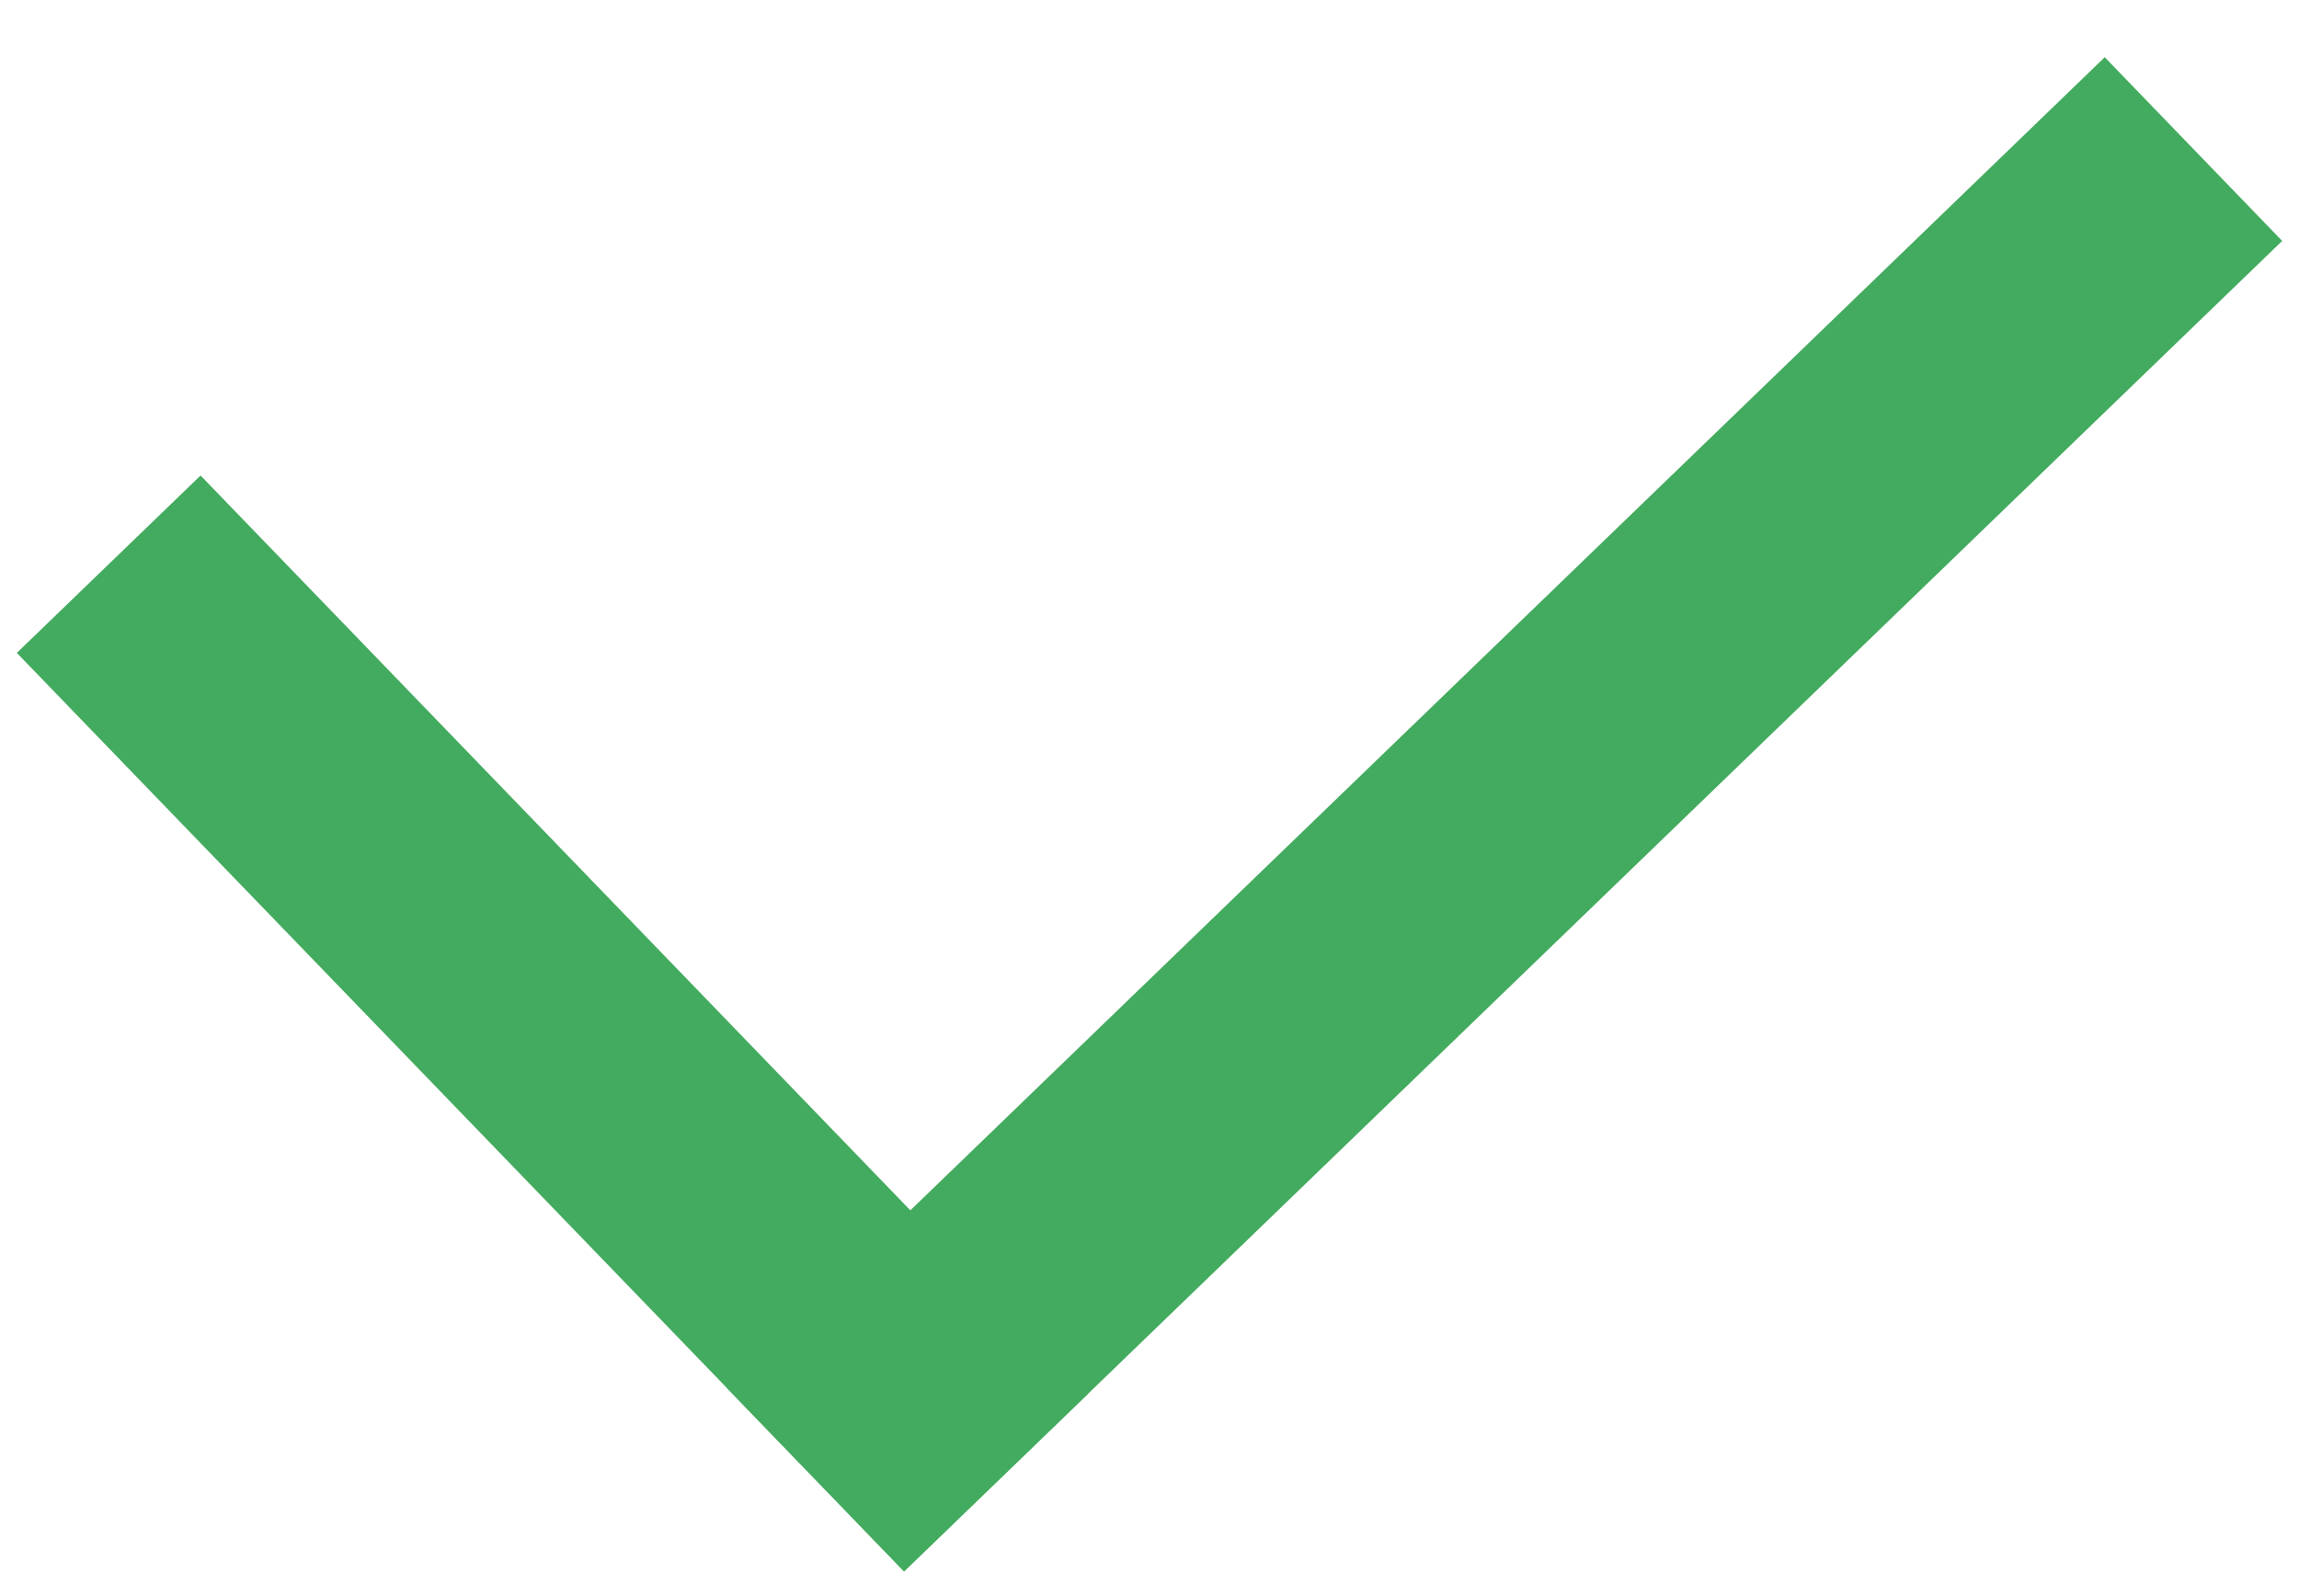 <?xml version="1.0" encoding="UTF-8"?>
<svg width="36px" height="25px" viewBox="0 0 36 25" version="1.1" xmlns="http://www.w3.org/2000/svg" xmlns:xlink="http://www.w3.org/1999/xlink">
    <!-- Generator: Sketch 41.2 (35397) - http://www.bohemiancoding.com/sketch -->
    <title>Group 6</title>
    <desc>Created with Sketch.</desc>
    <defs></defs>
    <g id="Page-1" stroke="none" stroke-width="1" fill="none" fill-rule="evenodd">
        <g id="Desktop-HD" transform="translate(-248, -965)" fill="#43AB5F">
            <g id="Group-6" transform="translate(266, 972) scale(-1, 1) rotate(-46) translate(-266, -972) translate(256, 957)">
                <rect id="Rectangle-12" x="0" y="0" width="4" height="30"></rect>
                <rect id="Rectangle-12-Copy" transform="translate(10, 28) rotate(90) translate(-10, -28) " x="8" y="18" width="4" height="20"></rect>
            </g>
        </g>
    </g>
</svg>
